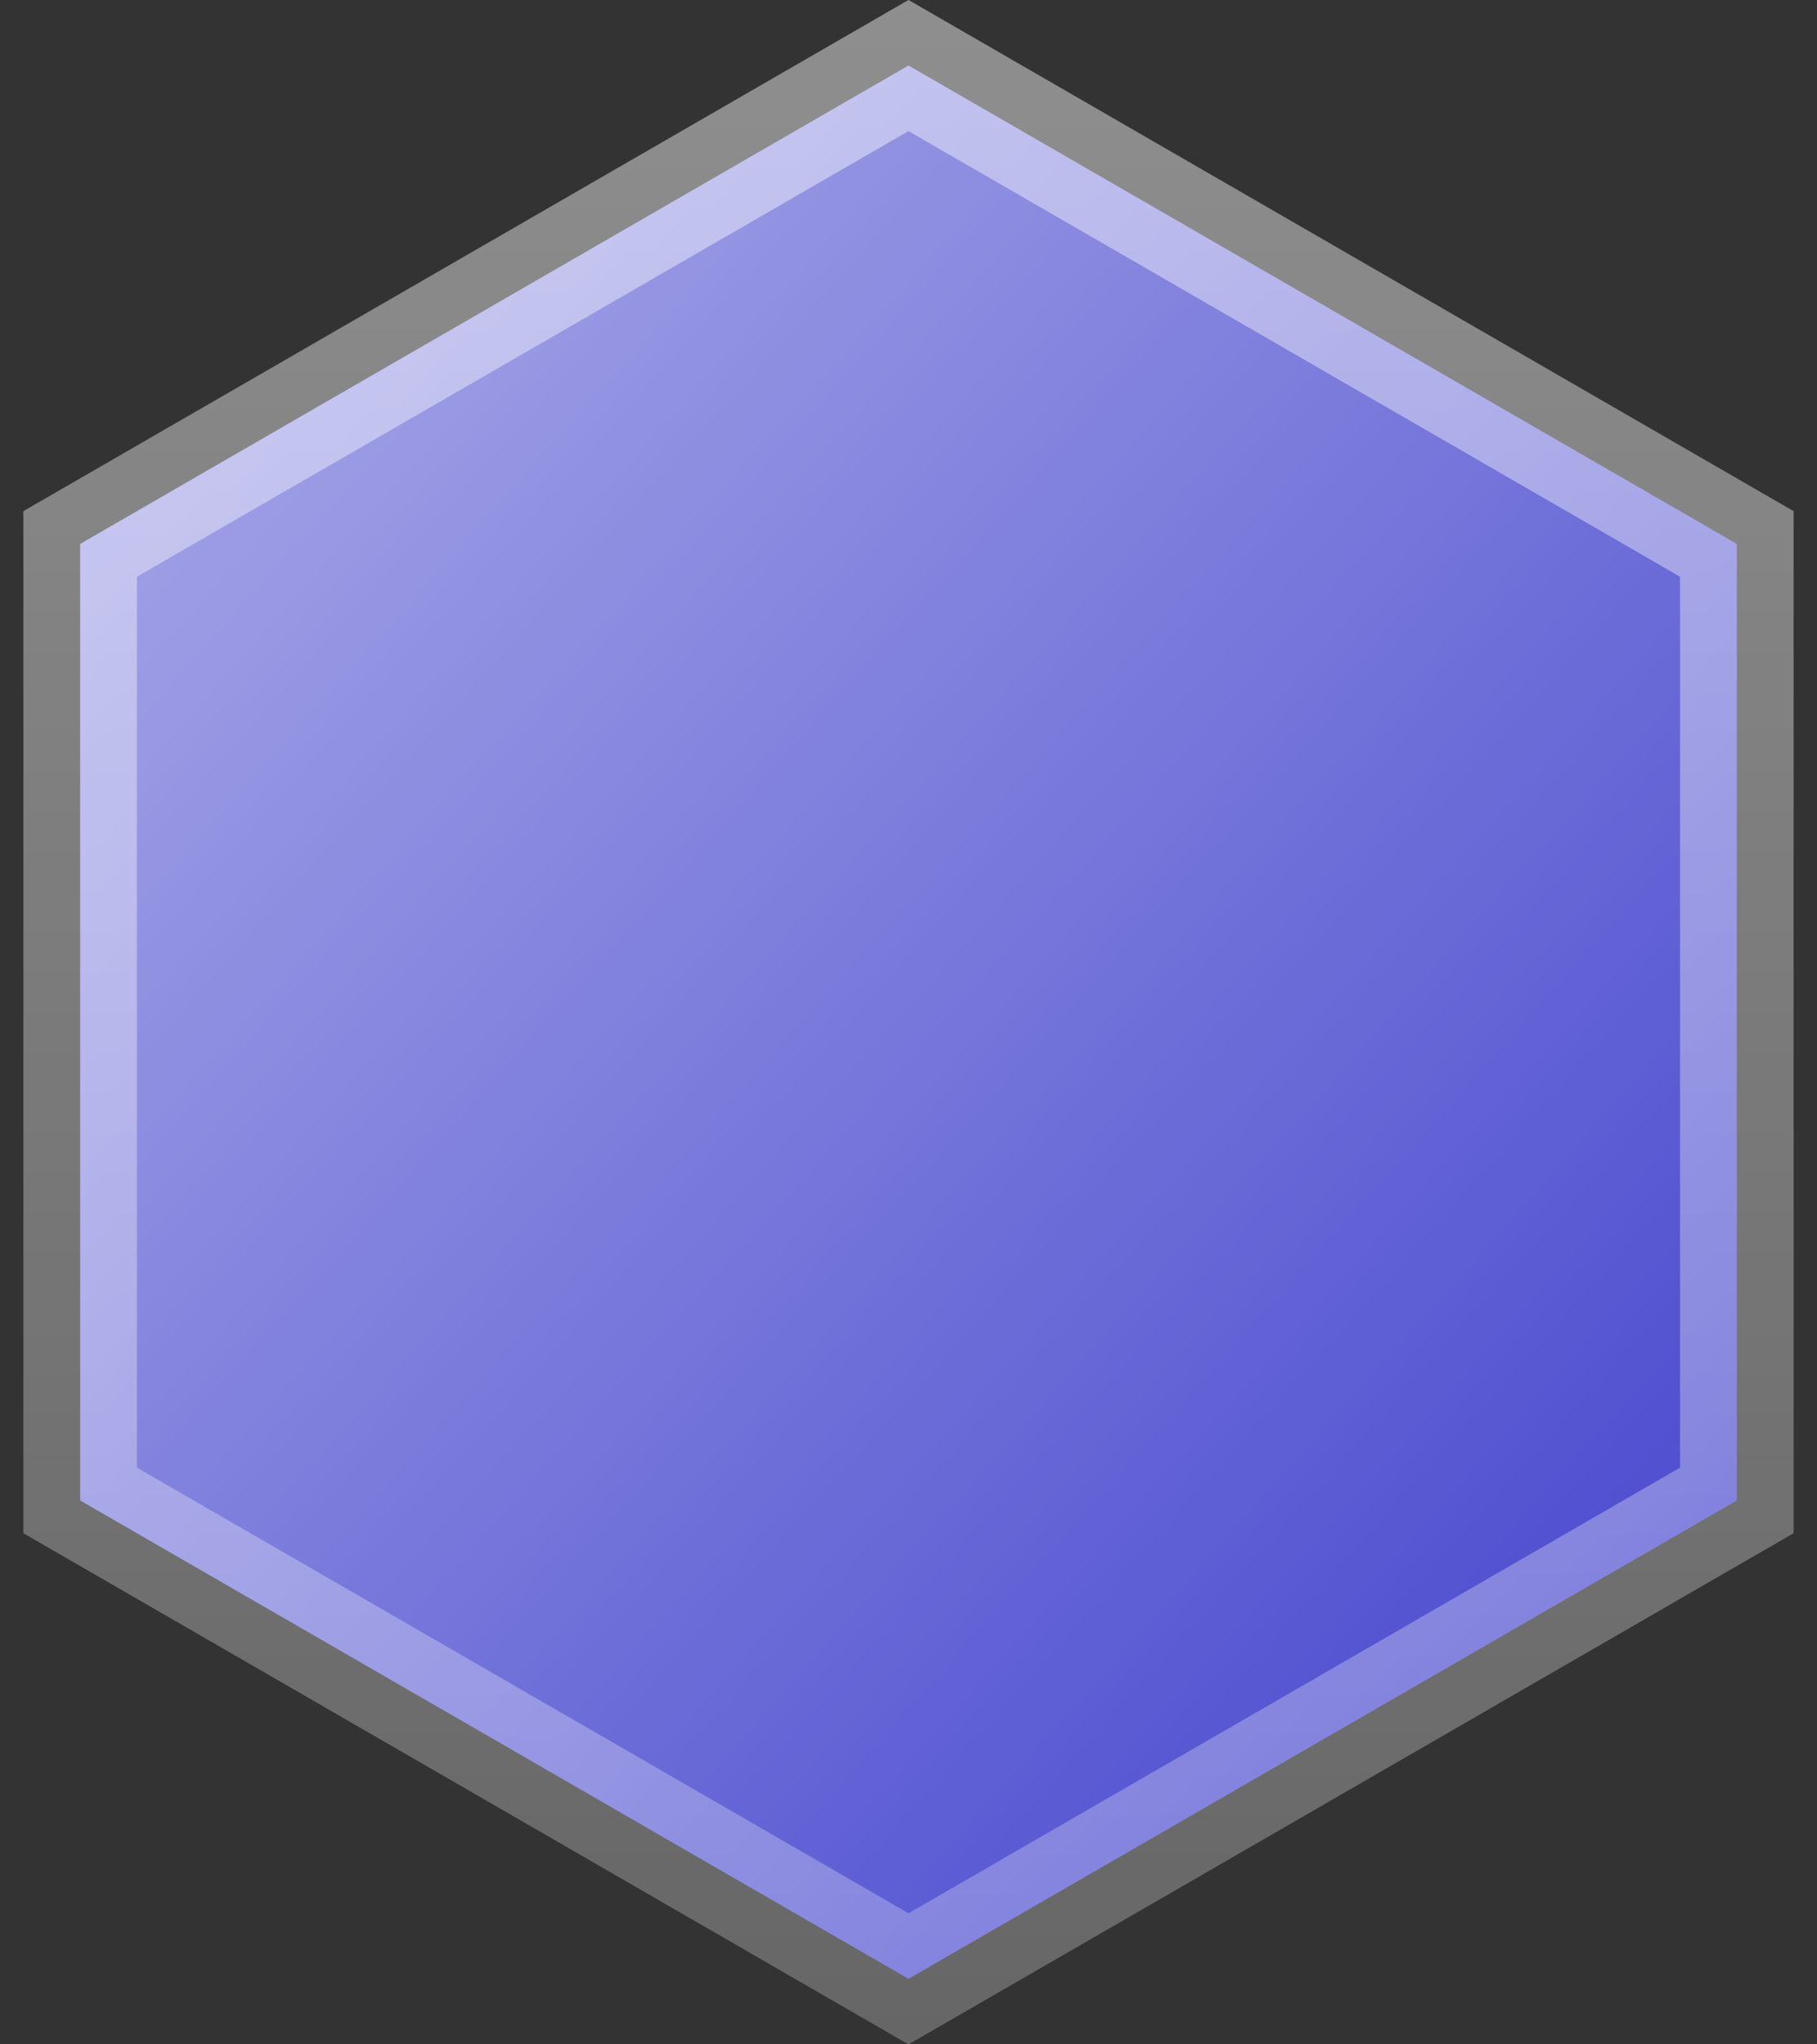 <svg width="16" height="18" viewBox="0 0 16 18" fill="none" xmlns="http://www.w3.org/2000/svg">
<rect x="0" y="0" width="16" height="18" fill="#333333" stroke="none"/>
<path d="M0.706 4.789L8 0.577L15.294 4.789V13.211L8 17.423L0.706 13.211V4.789Z" fill="#4040FF" fill-opacity="0.75"/>
<path d="M0.706 4.789L8 0.577L15.294 4.789V13.211L8 17.423L0.706 13.211V4.789Z" fill="url(#paint0_linear)"/>
<path d="M0.706 4.789L8 0.577L15.294 4.789V13.211L8 17.423L0.706 13.211V4.789Z" stroke="url(#paint1_linear)"/>
<defs>
<linearGradient id="paint0_linear" x1="15.5" y1="18" x2="1" y2="5" gradientUnits="userSpaceOnUse">
<stop stop-color="white" stop-opacity="0"/>
<stop offset="1" stop-color="white" stop-opacity="0.5"/>
</linearGradient>
<linearGradient id="paint1_linear" x1="8" y1="0" x2="8" y2="18" gradientUnits="userSpaceOnUse">
<stop stop-color="white" stop-opacity="0.45"/>
<stop offset="1" stop-color="white" stop-opacity="0.25"/>
</linearGradient>
</defs>
</svg>
